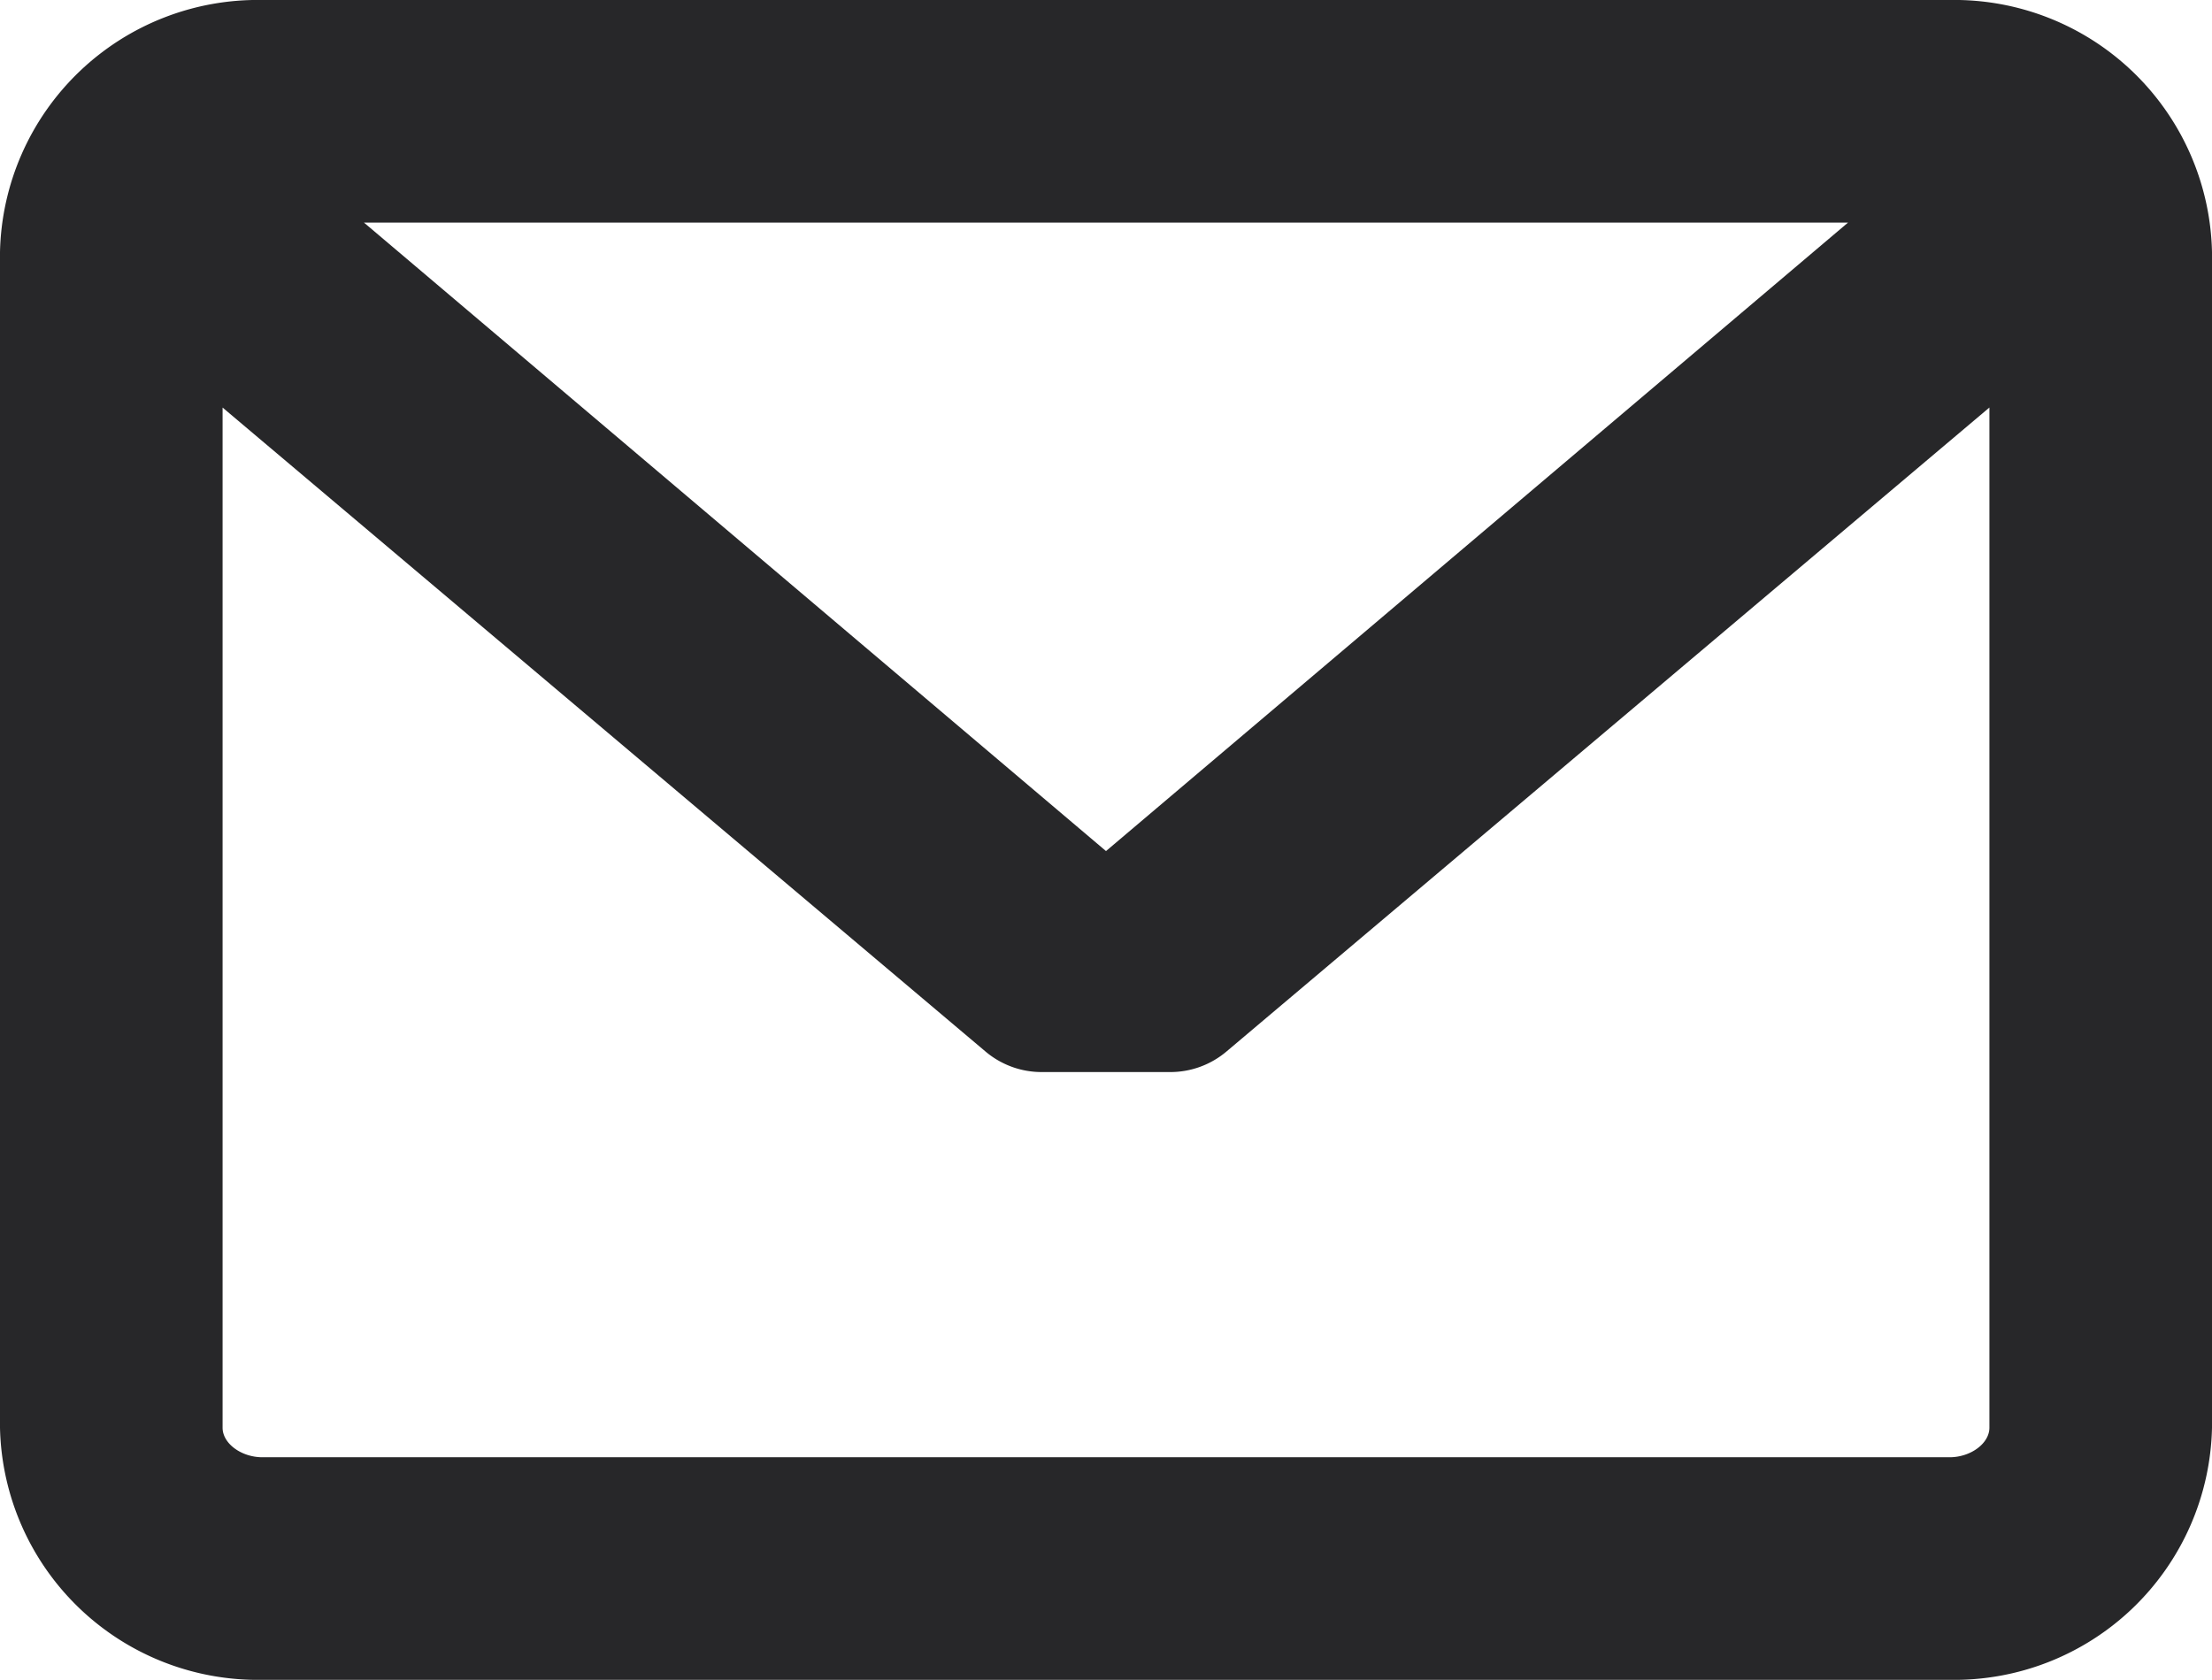 <svg xmlns="http://www.w3.org/2000/svg" viewBox="0 0 59.248 45"><defs><style>.cls-1{fill:#272729;}</style></defs><title>Mail</title><g id="Layer_2" data-name="Layer 2"><g id="Layer_1-2" data-name="Layer 1"><path class="cls-1" d="M52.216,0H7.032A6.905,6.905,0,0,0,0,6.753v31.494A6.905,6.905,0,0,0,7.032,45H52.216a6.905,6.905,0,0,0,7.032-6.753V6.753A6.905,6.905,0,0,0,52.216,0Zm0,39.038H7.032c-.57,0-1.07-.37-1.07-.791v-27.329L26.398,28.17a2.328,2.328,0,0,0,1.5.549l3.451 0a2.329,2.329,0,0,0,1.5-.549L53.286,10.917V38.247C53.285,38.668,52.785,39.038,52.216,39.038ZM29.624,22.799,9.748,5.962H49.5Z"/></g></g></svg>
